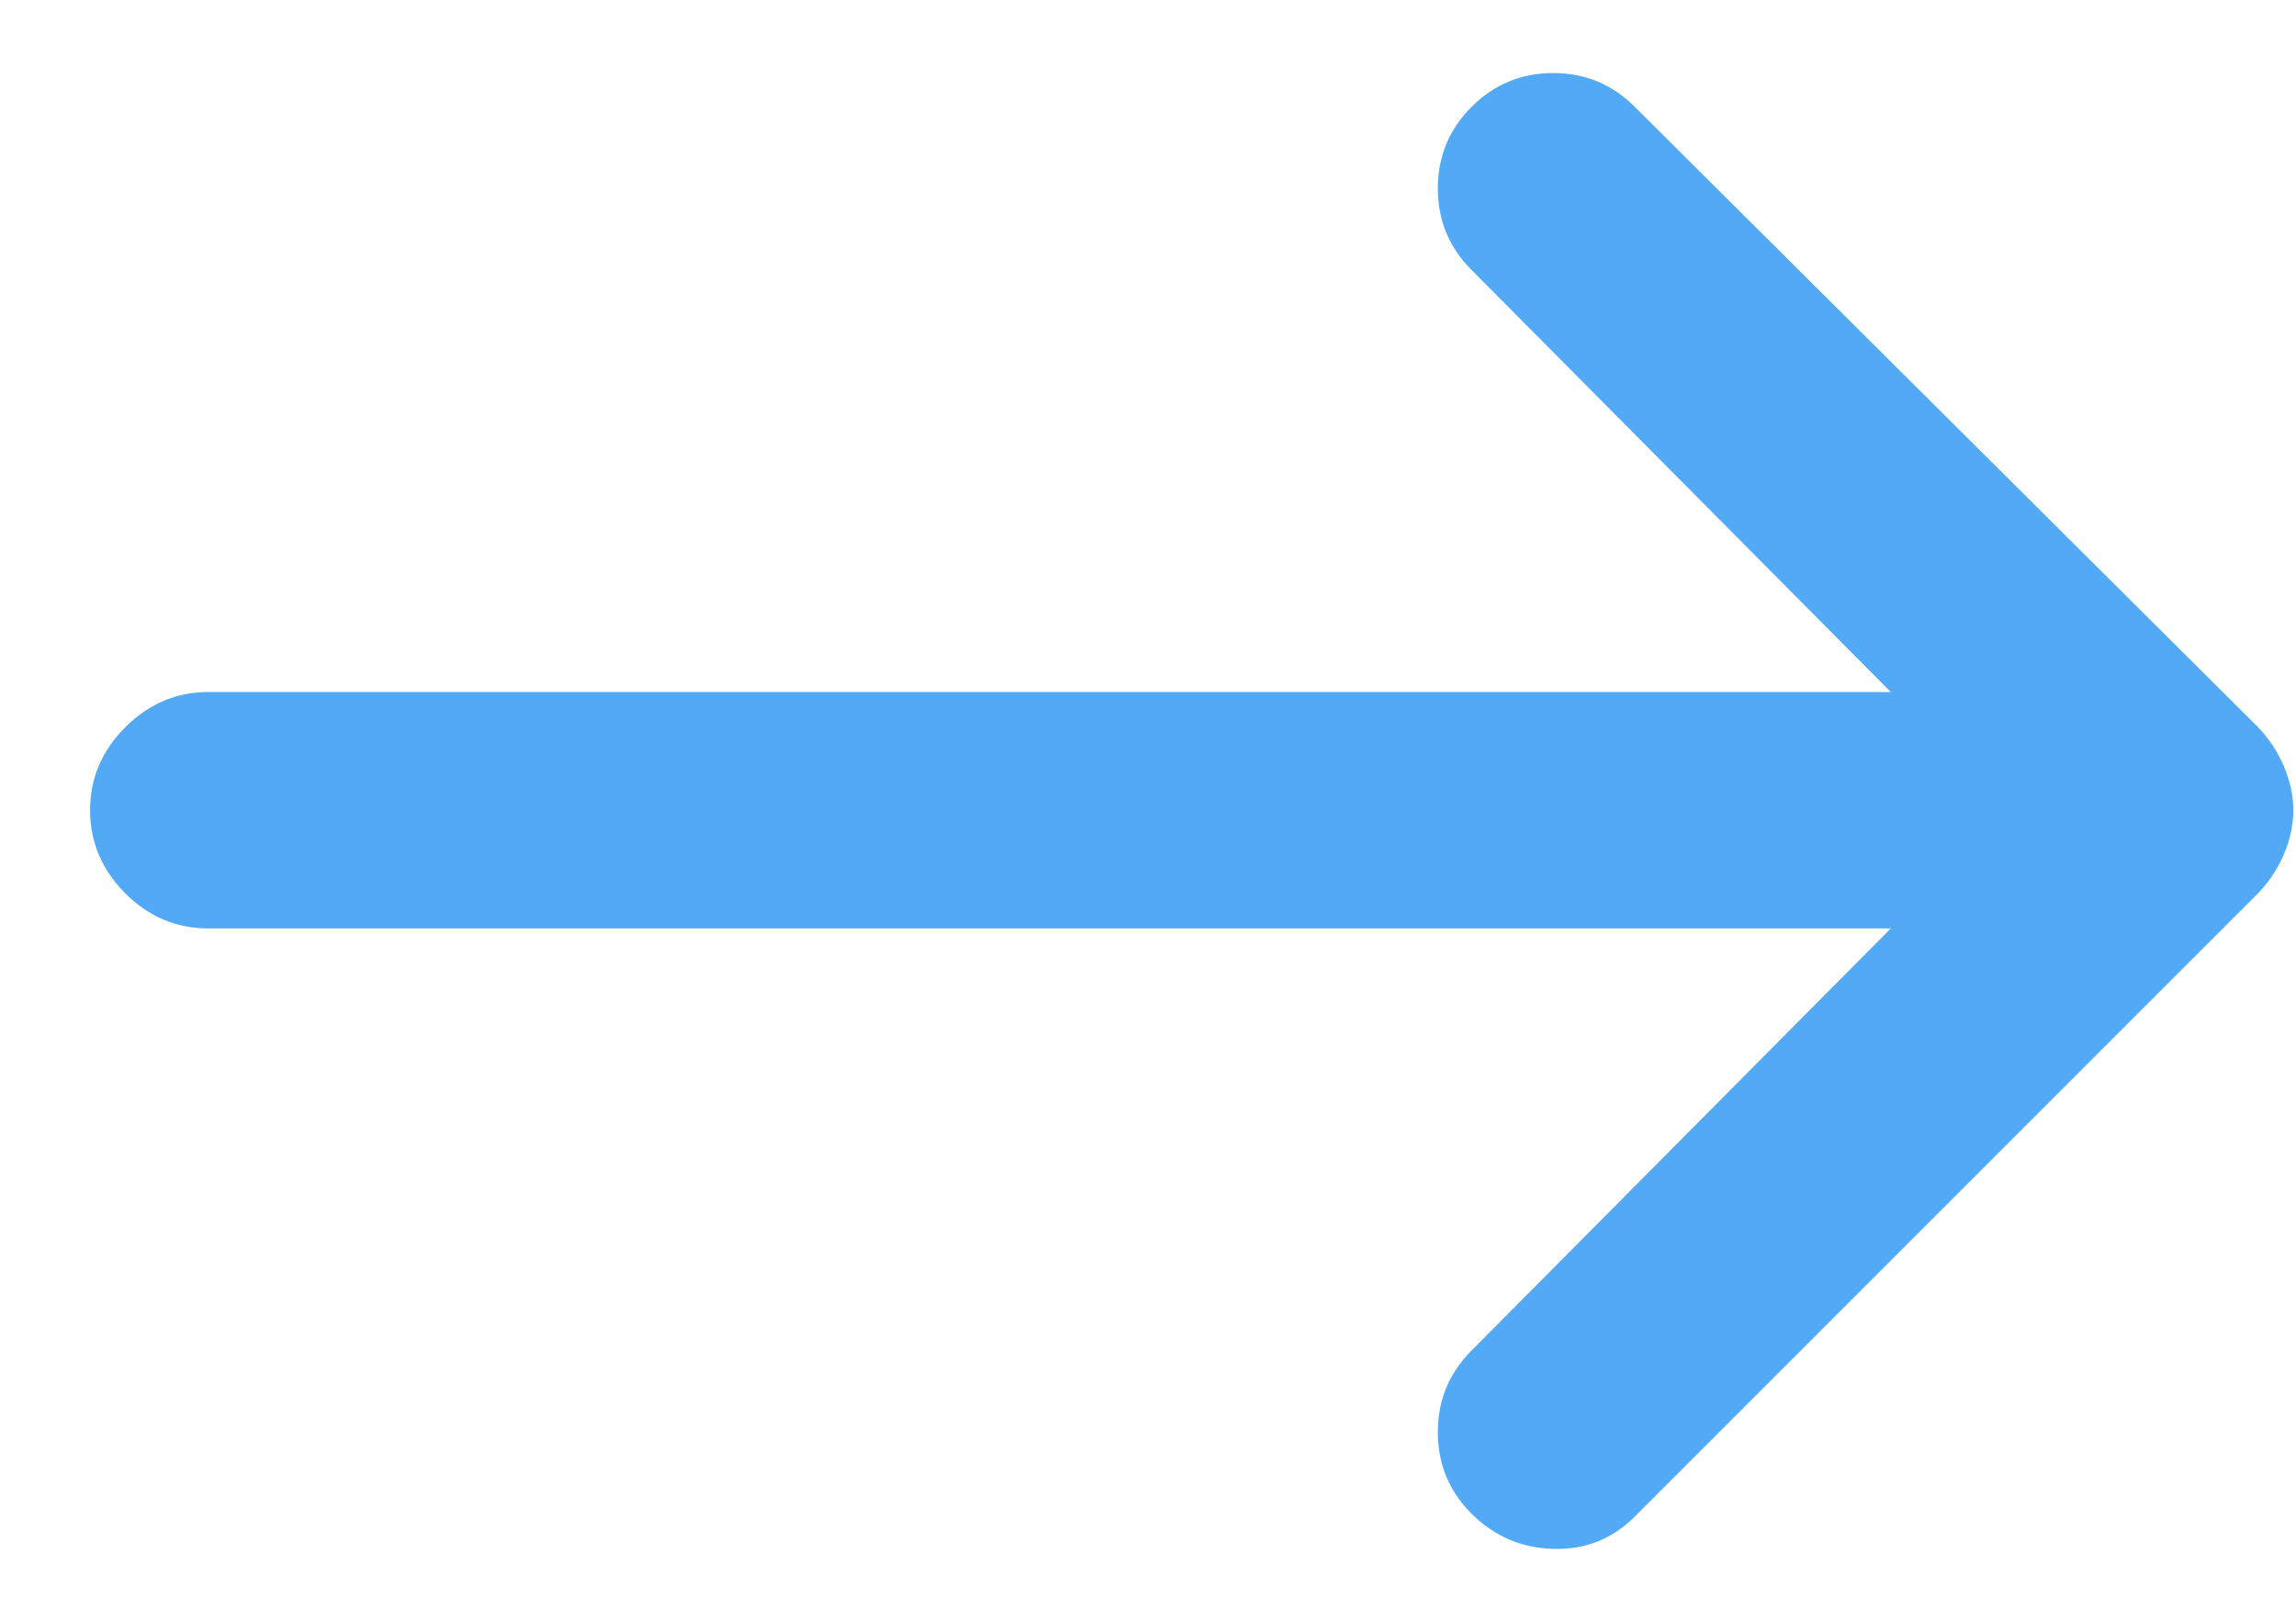 <svg width="17" height="12" viewBox="0 0 17 12" fill="none" xmlns="http://www.w3.org/2000/svg">
<path d="M10.896 11.208C10.729 11.041 10.646 10.84 10.646 10.604C10.646 10.367 10.729 10.166 10.896 9.999L14 6.874H1.542C1.306 6.874 1.101 6.788 0.927 6.614C0.754 6.44 0.667 6.235 0.667 5.999C0.667 5.763 0.754 5.558 0.927 5.385C1.101 5.211 1.306 5.124 1.542 5.124H14L10.896 1.999C10.729 1.833 10.646 1.631 10.646 1.395C10.646 1.159 10.729 0.958 10.896 0.791C11.063 0.624 11.264 0.541 11.5 0.541C11.736 0.541 11.938 0.624 12.104 0.791L16.709 5.374C16.792 5.458 16.858 5.555 16.907 5.666C16.955 5.777 16.98 5.888 16.98 5.999C16.98 6.11 16.955 6.222 16.907 6.333C16.858 6.444 16.792 6.541 16.709 6.624L12.104 11.229C11.938 11.395 11.736 11.475 11.5 11.468C11.264 11.461 11.063 11.374 10.896 11.208Z" fill="#52A9F6"/>
</svg>
